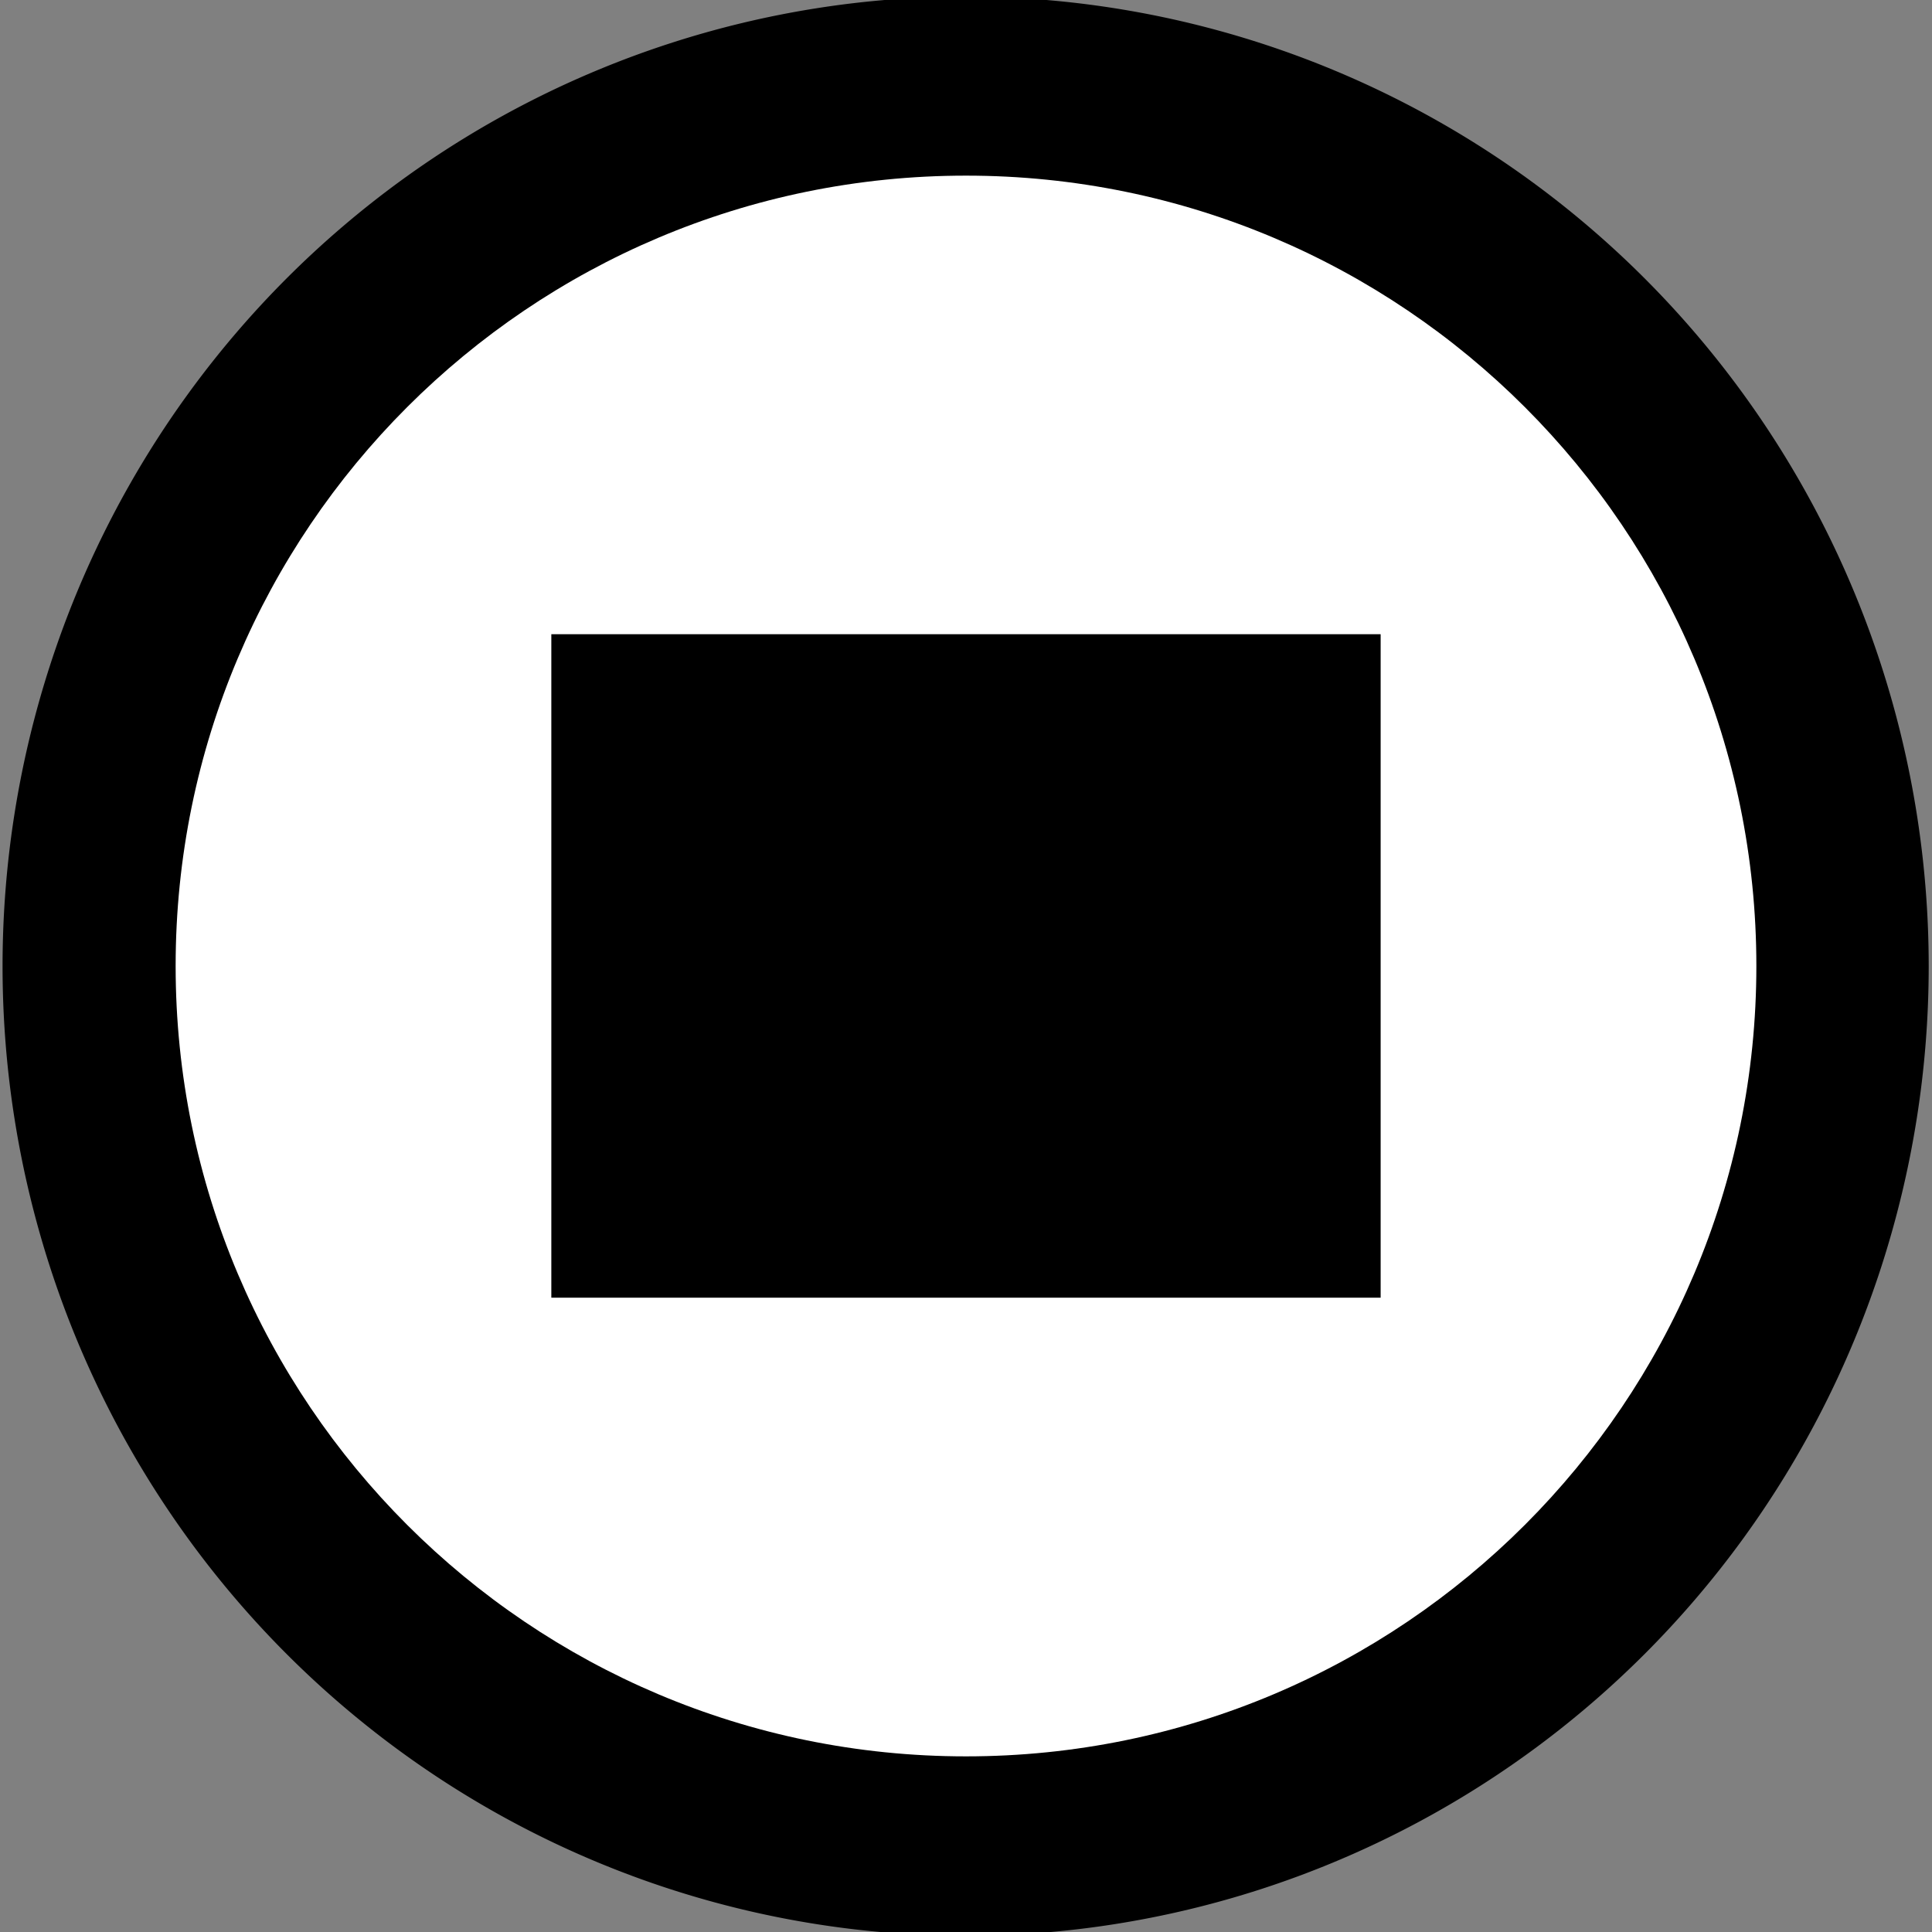 <?xml version="1.0" encoding="UTF-8" standalone="no"?>
<!-- Created with Inkscape (http://www.inkscape.org/) -->

<svg
   xmlns:dc="http://purl.org/dc/elements/1.1/"
   xmlns:cc="http://creativecommons.org/ns#"
   xmlns:rdf="http://www.w3.org/1999/02/22-rdf-syntax-ns#"
   xmlns:svg="http://www.w3.org/2000/svg"
   xmlns="http://www.w3.org/2000/svg"
   version="1.1"
   width="55"
   height="55"
   viewBox="0 0 55 55"
   id="svg6884"
   xml:space="preserve"><rect x="0" y="0" width="55" height="55" fill="#808080" stroke="none"/><defs
     id="defs6890" /><path
     d="m -13.051,33.559 a 25.985,21.907 0 1 1 -51.97,0 25.985,21.907 0 1 1 51.97,0 z"
     transform="matrix(1.016,0,0,1.205,67.15,-12.933)"
     id="path2988"
     style="fill:#000000;fill-opacity:1;fill-rule:nonzero;stroke:#000000;stroke-width:2;stroke-linecap:round;stroke-linejoin:round;stroke-miterlimit:4;stroke-opacity:1;stroke-dasharray:none;stroke-dashoffset:0" /><g
     id="zoom-activity_1_"
     style="fill:#ffffff;fill-opacity:1;display:block"><path
       d="M 27.5,5 C 15.074,5 5,15.074 5,27.5 5,39.926 15.074,50 27.5,50 39.926,50 50,39.928 50,27.5 50,15.073 39.926,5 27.5,5 z M 39.305,36.943 H 15.695 V 18.055 h 23.609 v 18.888 z"
       id="zoom-activity"
       style="fill:#ffffff;fill-opacity:1;display:inline" /></g></svg>